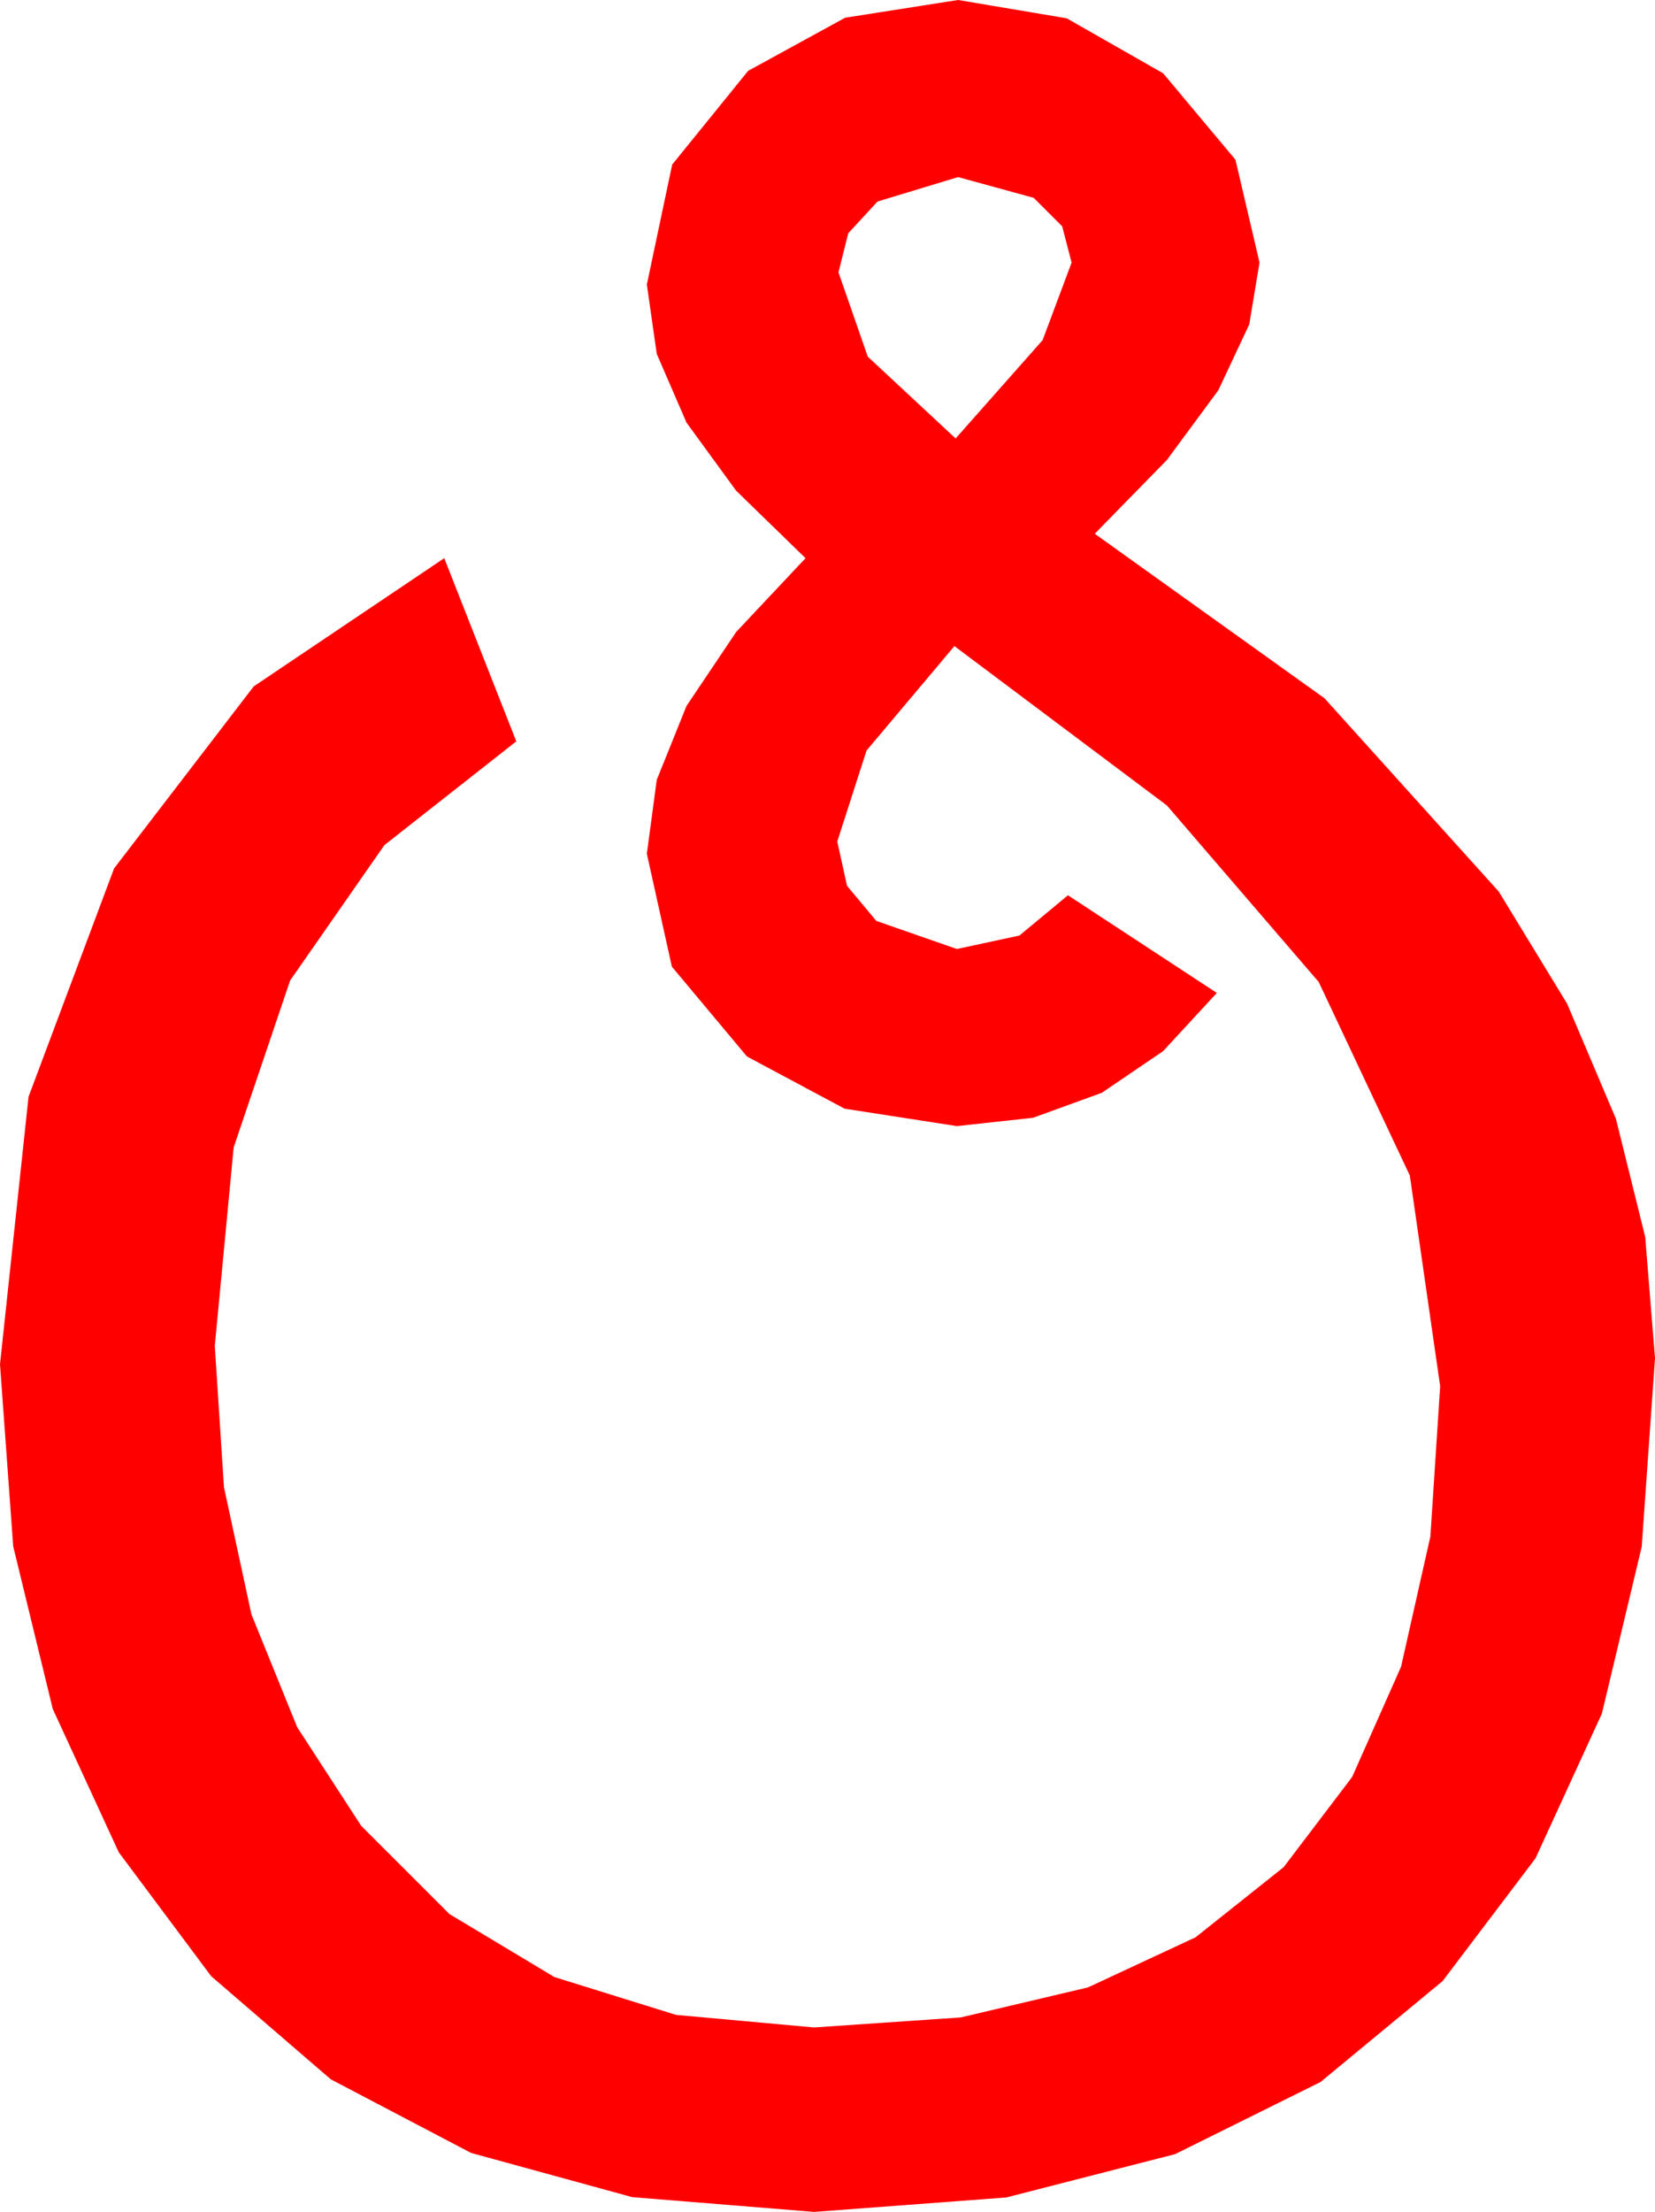 <?xml version="1.0" encoding="utf-8"?>
<!DOCTYPE svg PUBLIC "-//W3C//DTD SVG 1.1//EN" "http://www.w3.org/Graphics/SVG/1.1/DTD/svg11.dtd">
<svg width="39.727" height="53.057" xmlns="http://www.w3.org/2000/svg" xmlns:xlink="http://www.w3.org/1999/xlink" xmlns:xml="http://www.w3.org/XML/1998/namespace" version="1.1">
  <g>
    <g>
      <path style="fill:#FF0000;fill-opacity:1" d="M22.998,4.248L21.064,4.834 20.361,5.596 20.127,6.533 20.83,8.555 22.939,10.518 25.027,8.159 25.723,6.299 25.496,5.427 24.814,4.746 22.998,4.248z M22.998,0L25.605,0.439 27.92,1.758 29.656,3.831 30.234,6.299 29.987,7.782 29.246,9.36 28.01,11.034 26.279,12.803 31.794,16.75 35.977,21.387 37.617,24.075 38.789,26.836 39.492,29.67 39.727,32.578 39.408,37.104 38.452,41.104 36.859,44.575 34.629,47.52 31.697,49.942 28.206,51.672 24.153,52.711 19.541,53.057 15.176,52.703 11.309,51.643 7.939,49.876 5.068,47.402 2.851,44.431 1.267,40.994 0.317,37.092 0,32.725 0.685,26.309 2.739,20.83 6.09,16.465 10.664,13.389 12.393,17.783 9.227,20.272 6.965,23.518 5.609,27.523 5.156,32.285 5.376,35.674 6.035,38.723 7.134,41.431 8.672,43.799 10.79,45.914 13.308,47.424 16.225,48.331 19.541,48.633 23.064,48.392 26.116,47.672 28.699,46.47 30.813,44.788 32.457,42.625 33.631,39.981 34.335,36.857 34.57,33.252 33.842,28.198 31.655,23.555 28.011,19.321 22.91,15.498 20.801,18.003 20.098,20.186 20.332,21.248 21.035,22.09 22.969,22.764 24.47,22.441 25.635,21.475 29.209,23.818 27.918,25.215 26.448,26.213 24.798,26.812 22.969,27.012 20.273,26.594 17.93,25.342 16.128,23.188 15.527,20.479 15.765,18.706 16.479,16.934 17.67,15.161 19.336,13.389 17.67,11.77 16.479,10.137 15.765,8.489 15.527,6.826 16.135,3.948 17.959,1.699 20.288,0.425 22.998,0z" />
    </g>
  </g>
</svg>